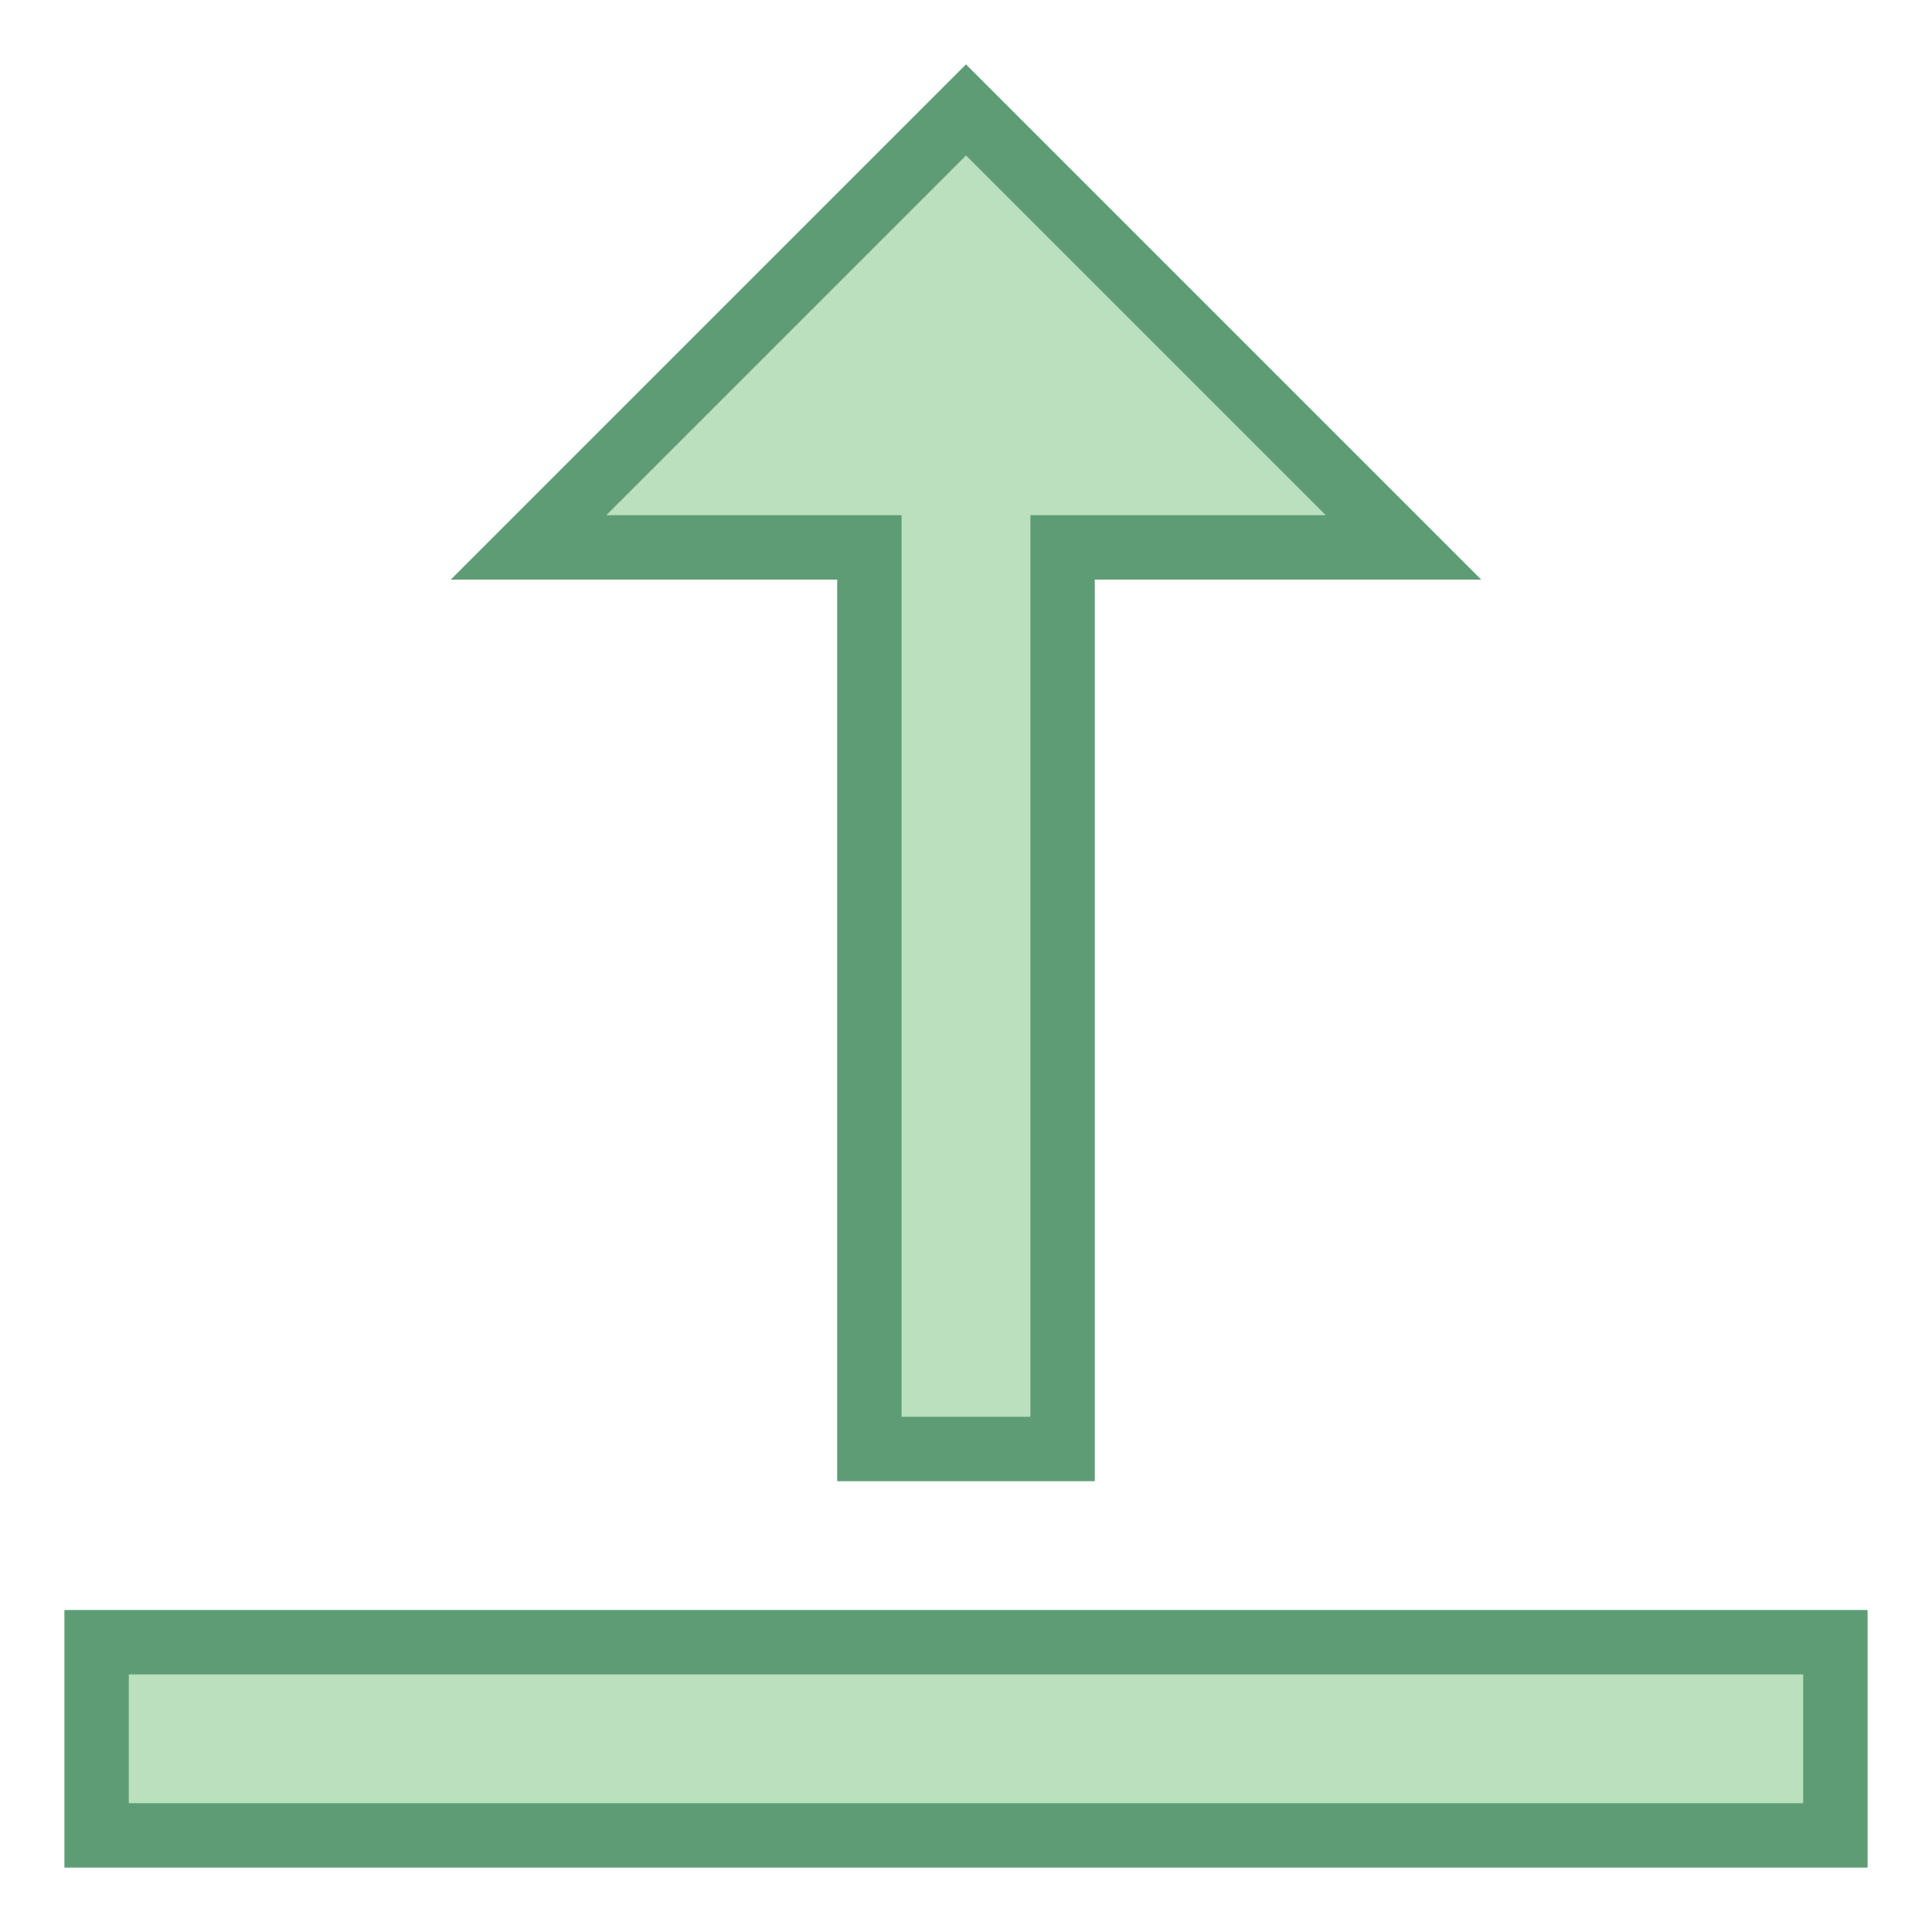 <?xml version="1.0" encoding="iso-8859-1"?><!-- Generator: Adobe Illustrator 19.2.1, SVG Export Plug-In . SVG Version: 6.00 Build 0)  --><svg xmlns="http://www.w3.org/2000/svg" xmlns:xlink="http://www.w3.org/1999/xlink" version="1.1" id="Layer_1" x="0px" y="0px" viewBox="0 0 30 30" style="enable-background:new 0 0 30 30;" xml:space="preserve" width="30" height="30">
<g>
	<polygon style="fill:#BAE0BD;" points="13.5,22.5 13.5,8.5 8.207,8.5 15,1.707 21.793,8.5 16.5,8.5 16.5,22.5  "/>
	<path style="fill:#5E9C76;" d="M15,2.414L20.586,8H17h-1v1v13h-2V9V8h-1H9.414L15,2.414 M15,1L7,9h6v14h4V9h6L15,1L15,1z"/>
</g>
<g>
	<rect x="1.5" y="25.5" style="fill:#BAE0BD;" width="27" height="3"/>
	<g>
		<path style="fill:#5E9C76;" d="M28,26v2H2v-2H28 M29,25H1v4h28V25L29,25z"/>
	</g>
</g>
</svg>